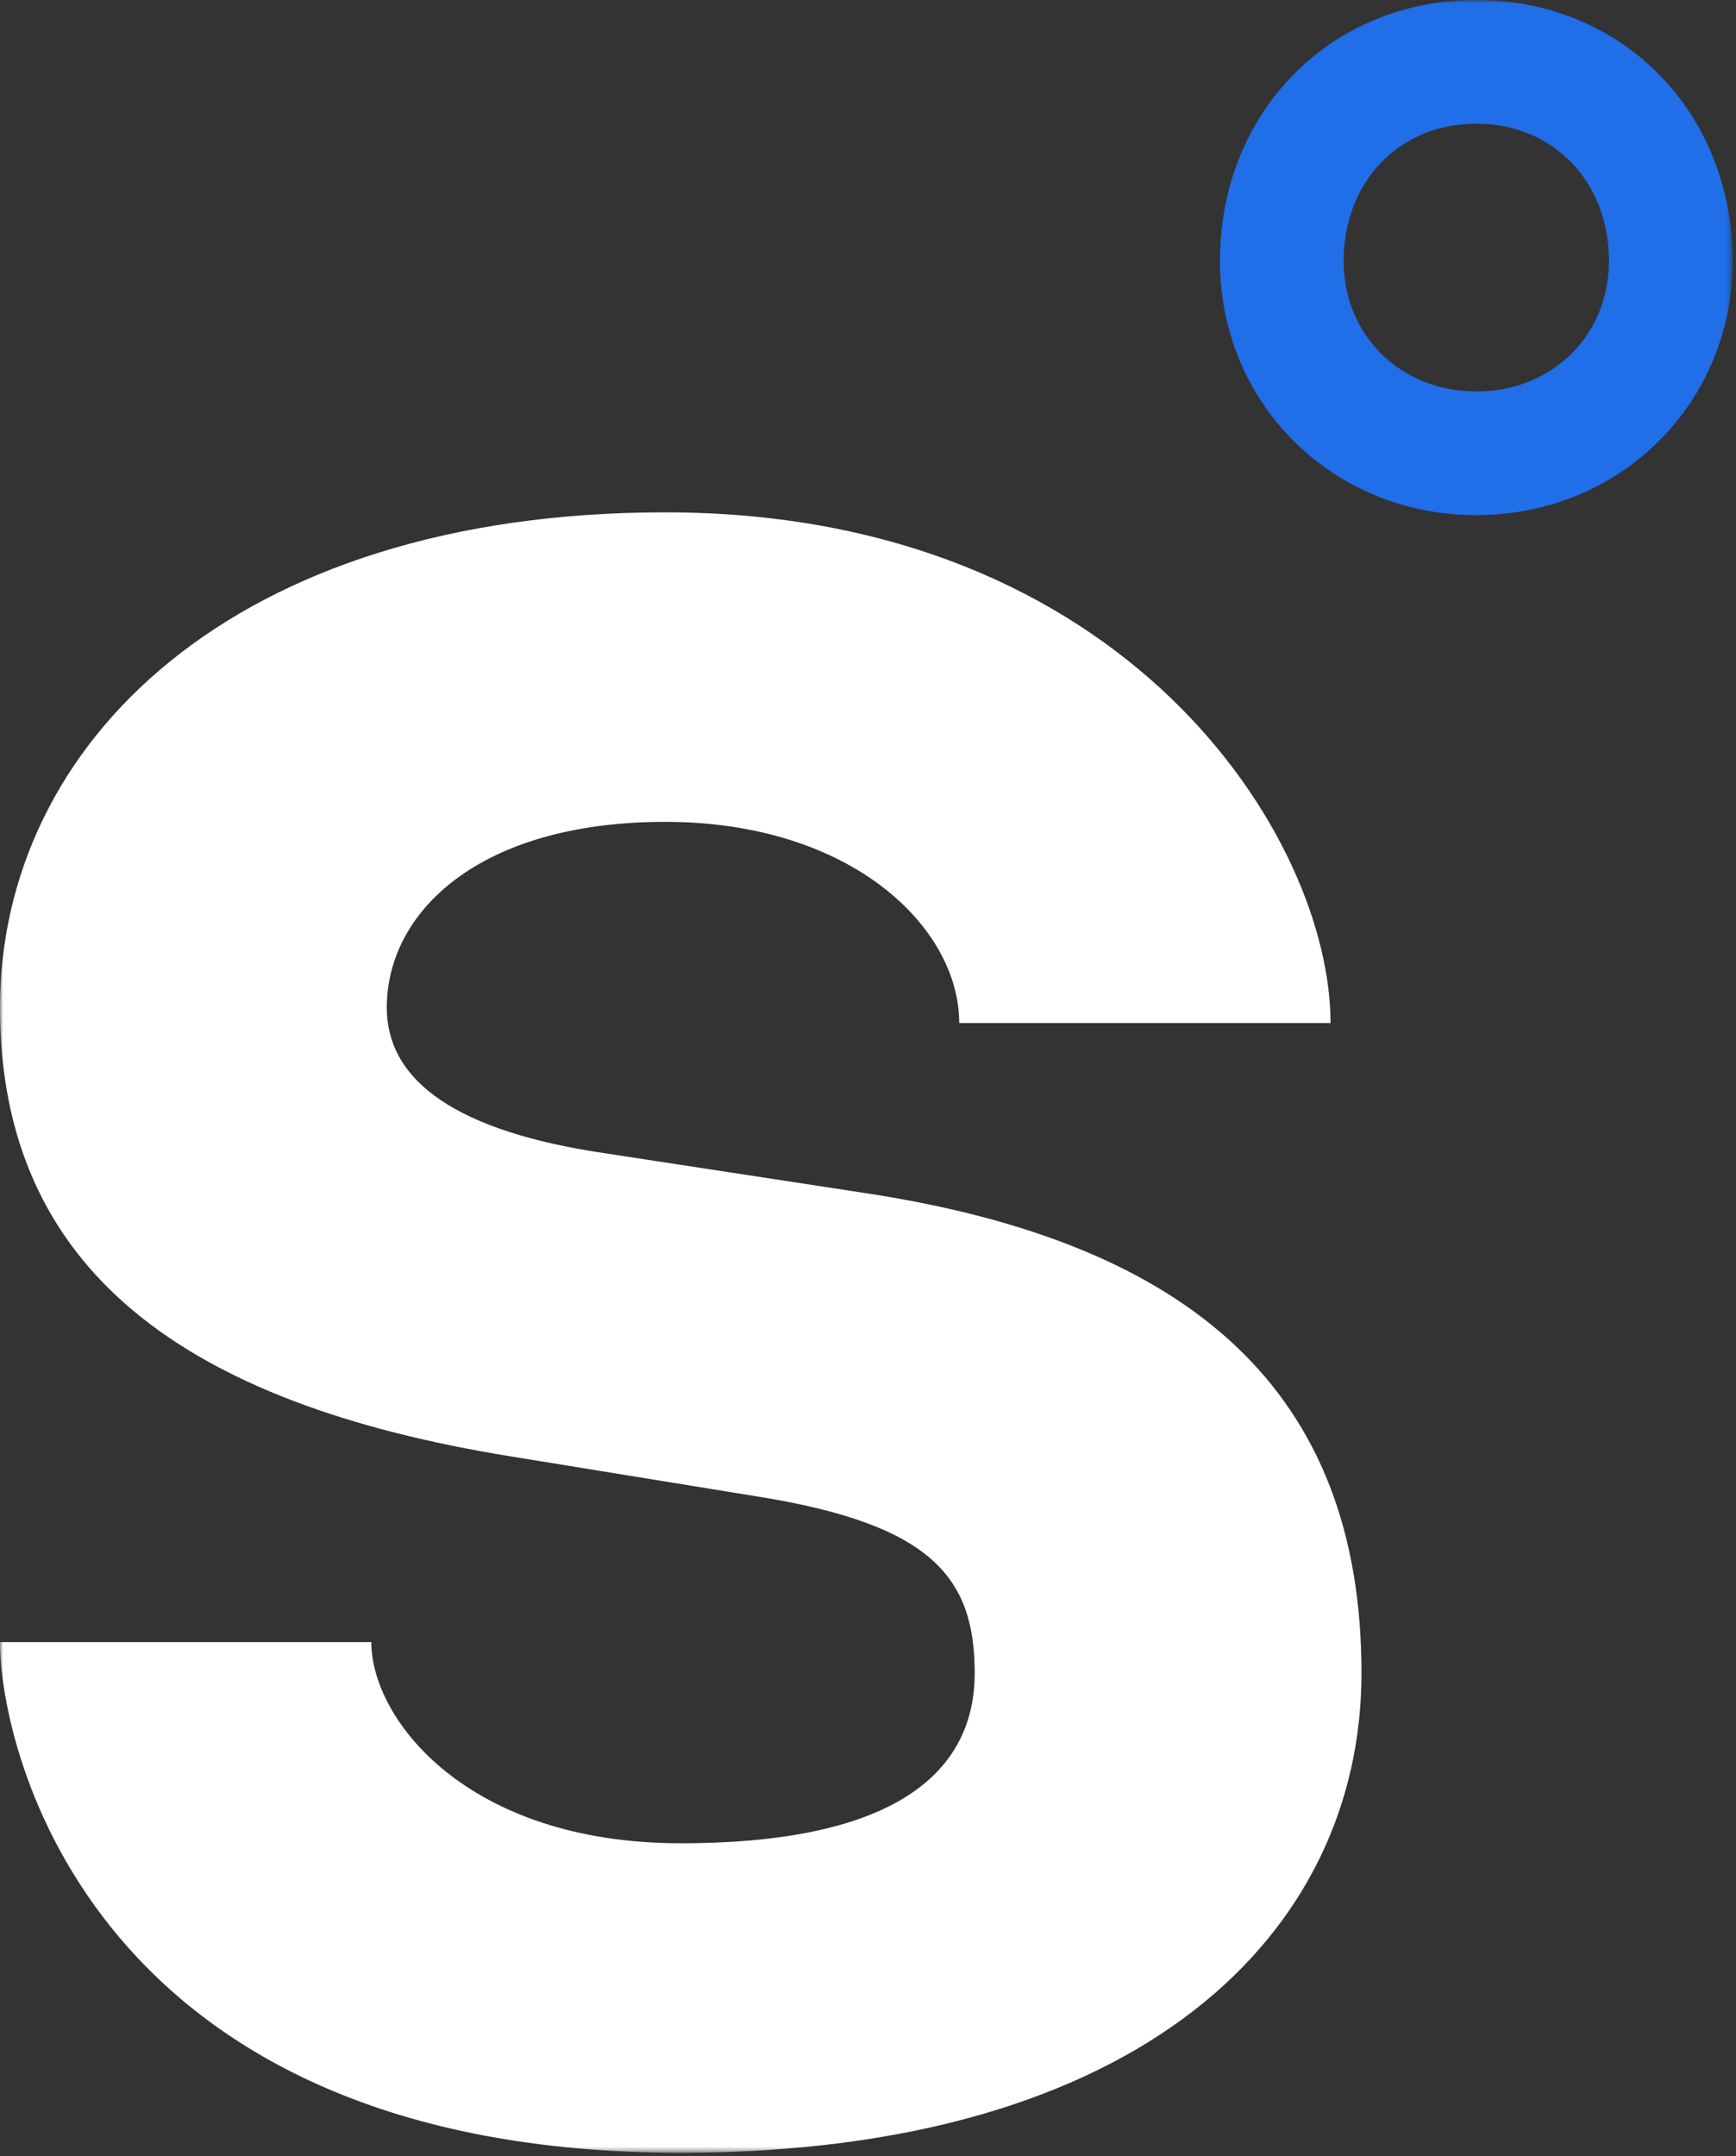 <?xml version="1.0" encoding="UTF-8"?>
<svg width="273px" height="339px" viewBox="0 0 273 339" version="1.1" xmlns="http://www.w3.org/2000/svg" xmlns:xlink="http://www.w3.org/1999/xlink">
    <rect x="0" y="0" width="273" height="339" fill="#333333" stroke="none"/>
    <!-- Generator: Sketch 61.2 (89653) - https://sketch.com -->
    <title>sherpa-symbol-ondark@2x</title>
    <desc>Created with Sketch.</desc>
    <defs>
        <polygon id="path-1" points="0 0 272.469 0 272.469 338.448 0 338.448"></polygon>
    </defs>
    <g id="Page-1" stroke="none" stroke-width="1" fill="none" fill-rule="evenodd">
        <g id="sherpa-symbol-ondark" transform="translate(-332, -253)">
            <g transform="translate(332, 253)">
                <mask id="mask-2" fill="white">
                    <use xlink:href="#path-1"></use>
                </mask>
                <g id="Clip-2"></g>
                <path d="M232.16,19.446 C220.073,19.446 211.298,28.53 211.298,41.046 C211.298,52.731 220.265,61.542 232.16,61.542 C244.055,61.542 253.022,52.731 253.022,41.046 C253.022,28.53 244.247,19.446 232.16,19.446 M232.16,80.991 C209.558,80.991 191.849,63.444 191.849,41.046 C191.849,17.646 209.18,0 232.16,0 C255.14,0 272.471,17.646 272.471,41.046 C272.471,63.444 254.762,80.991 232.16,80.991" id="Fill-1" fill="#206EE8" mask="url(#mask-2)"></path>
                <path d="M58.392,258.16 C58.392,270.325 73.476,289.789 107.052,289.789 C141.6,289.789 153.279,278.11 153.279,263.023 C153.279,247.942 146.466,239.668 119.217,235.288 L80.289,228.964 C29.196,220.69 0,199.765 0,158.404 C0,117.043 36.495,80.548 104.619,80.548 C177.123,80.548 209.238,131.641 209.238,160.837 L150.846,160.837 C150.846,145.753 133.818,129.208 104.619,129.208 C75.423,129.208 60.828,143.323 60.828,158.404 C60.828,170.083 72.018,177.868 94.887,181.273 L136.248,187.6 C187.341,195.388 214.104,218.743 214.104,263.023 C214.104,303.898 179.556,338.449 107.052,338.449 C14.598,338.449 0,275.191 0,258.16 L58.392,258.16 Z" id="Fill-3" fill="#FFFFFF" mask="url(#mask-2)"></path>
            </g>
        </g>
    </g>
</svg>